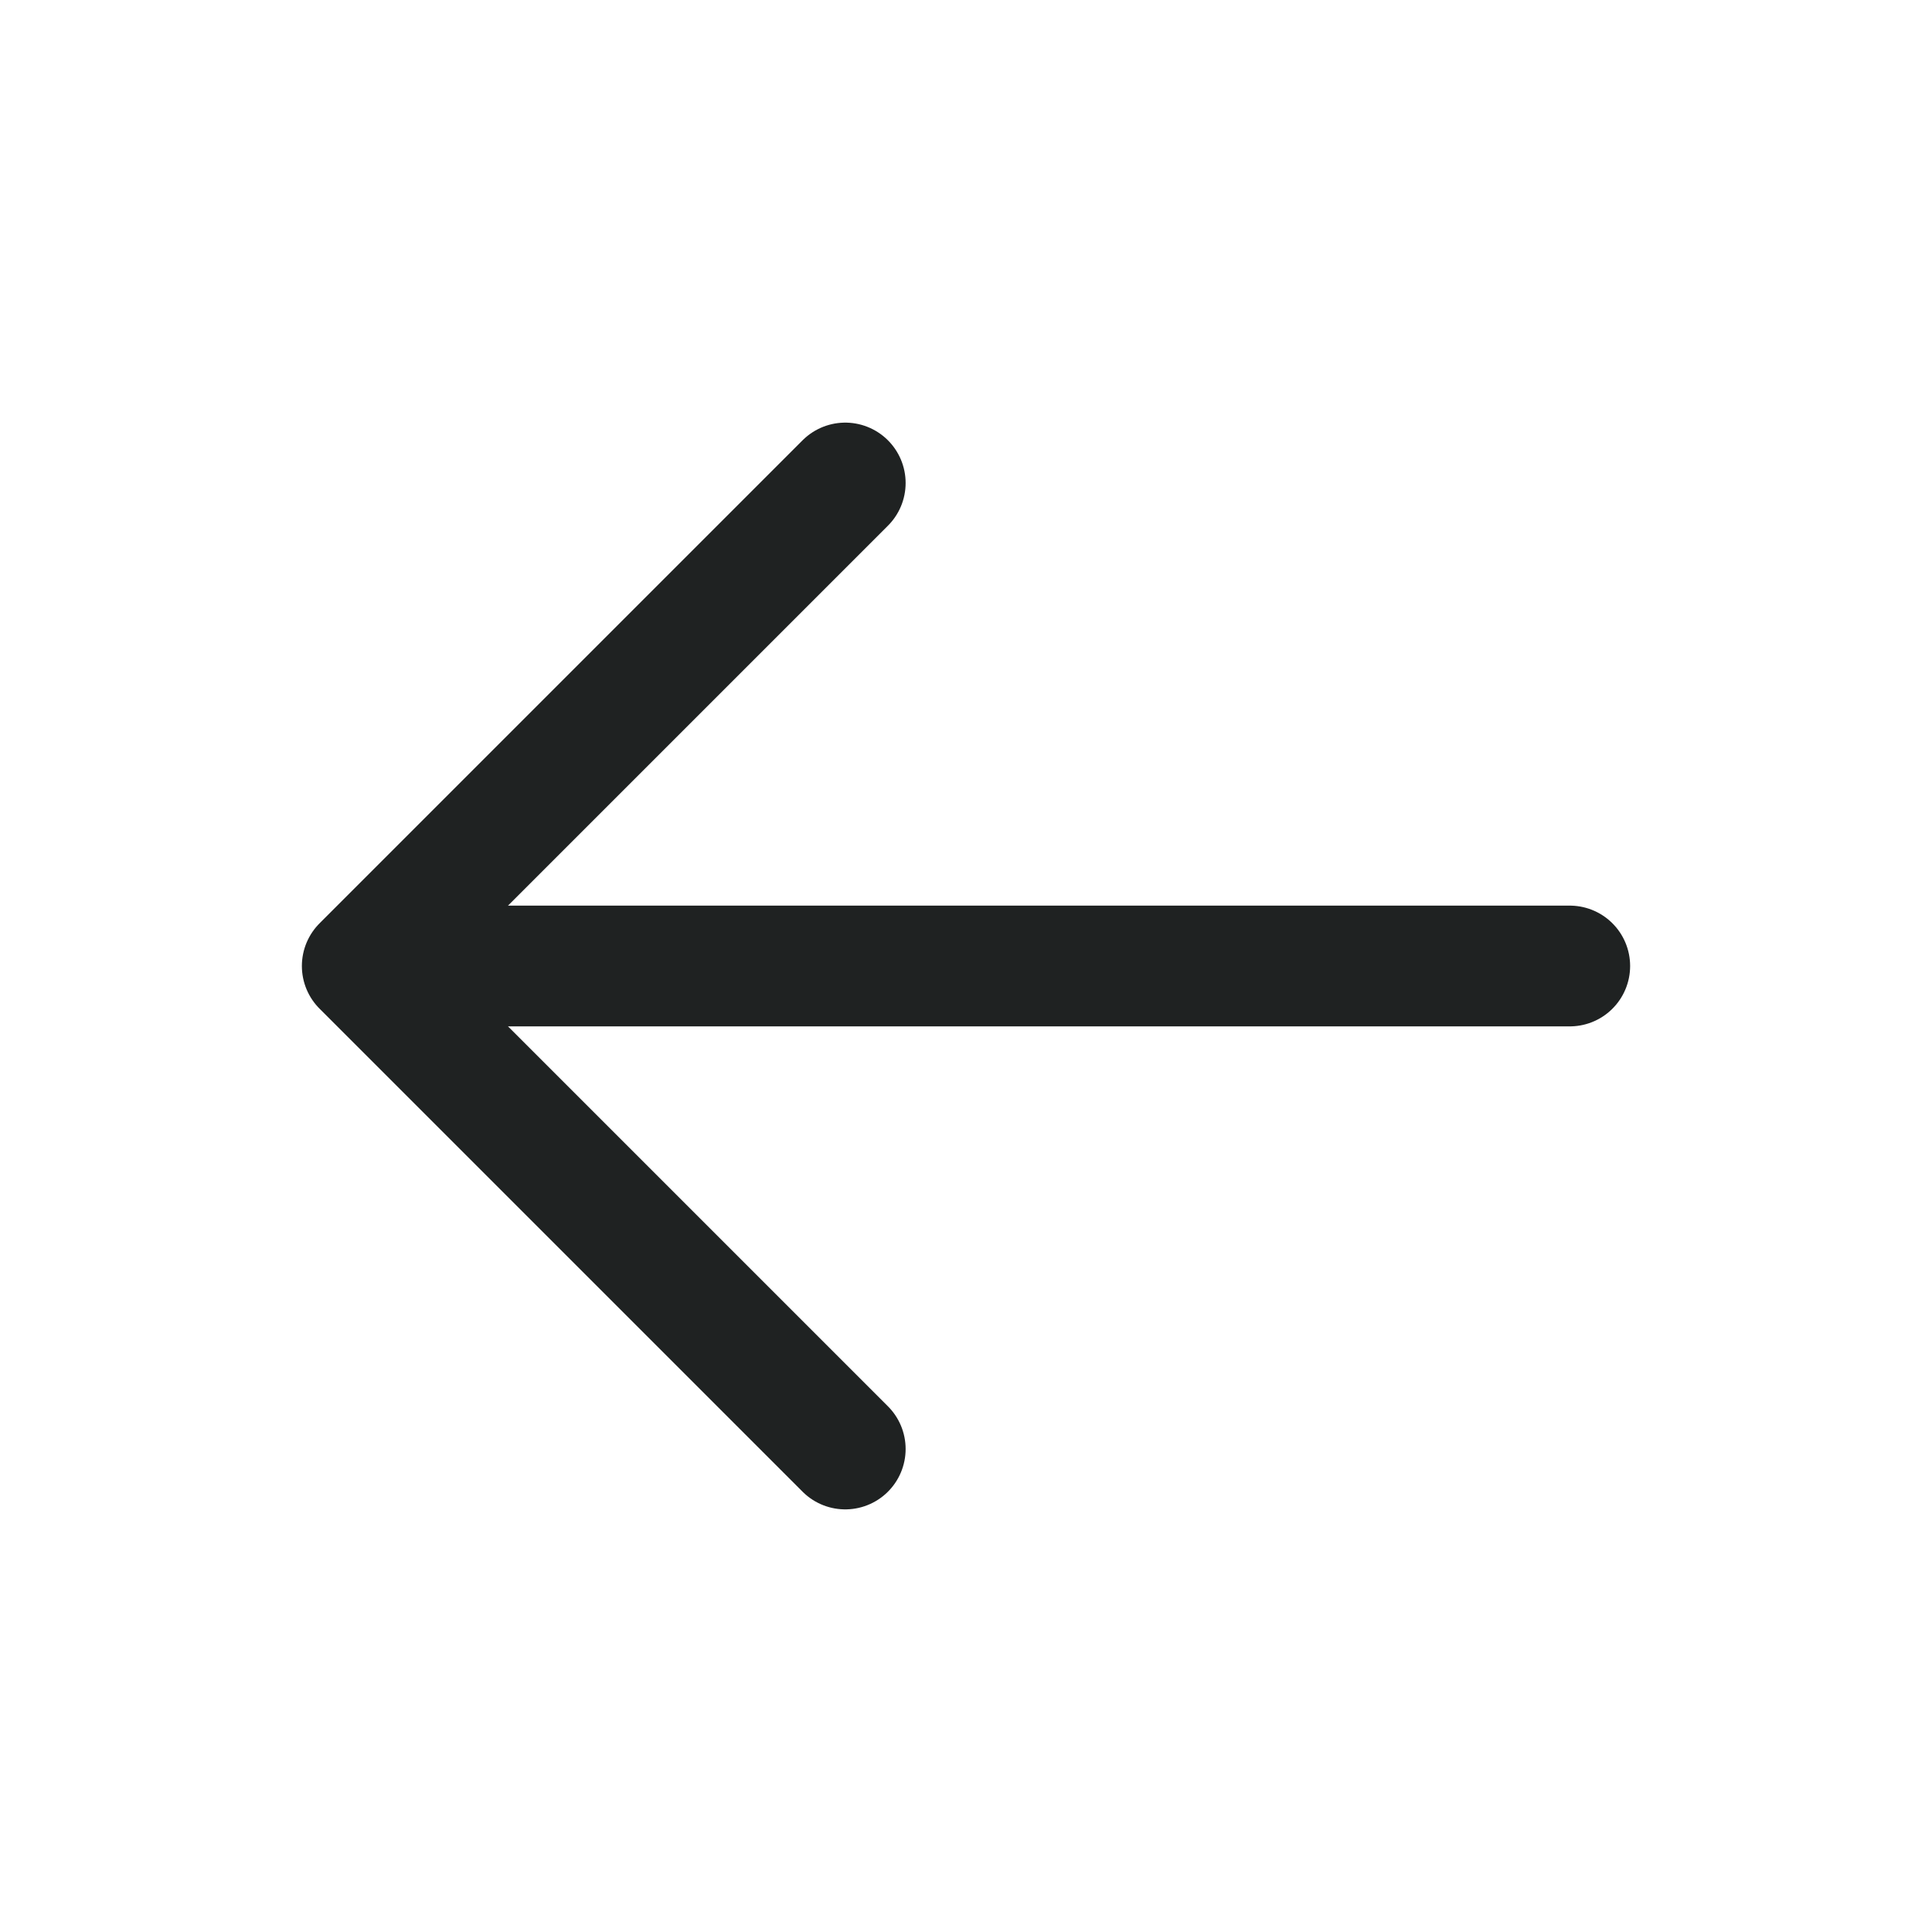 <svg width="16" height="16" viewBox="0 0 16 16" fill="none" xmlns="http://www.w3.org/2000/svg">
<path d="M7 4L3 8L7 12" stroke="#1F2222" stroke-linecap="round" stroke-linejoin="round"/>
<path d="M3.5 8H5.5H13" stroke="#1F2222" stroke-linecap="round"/>
</svg>
